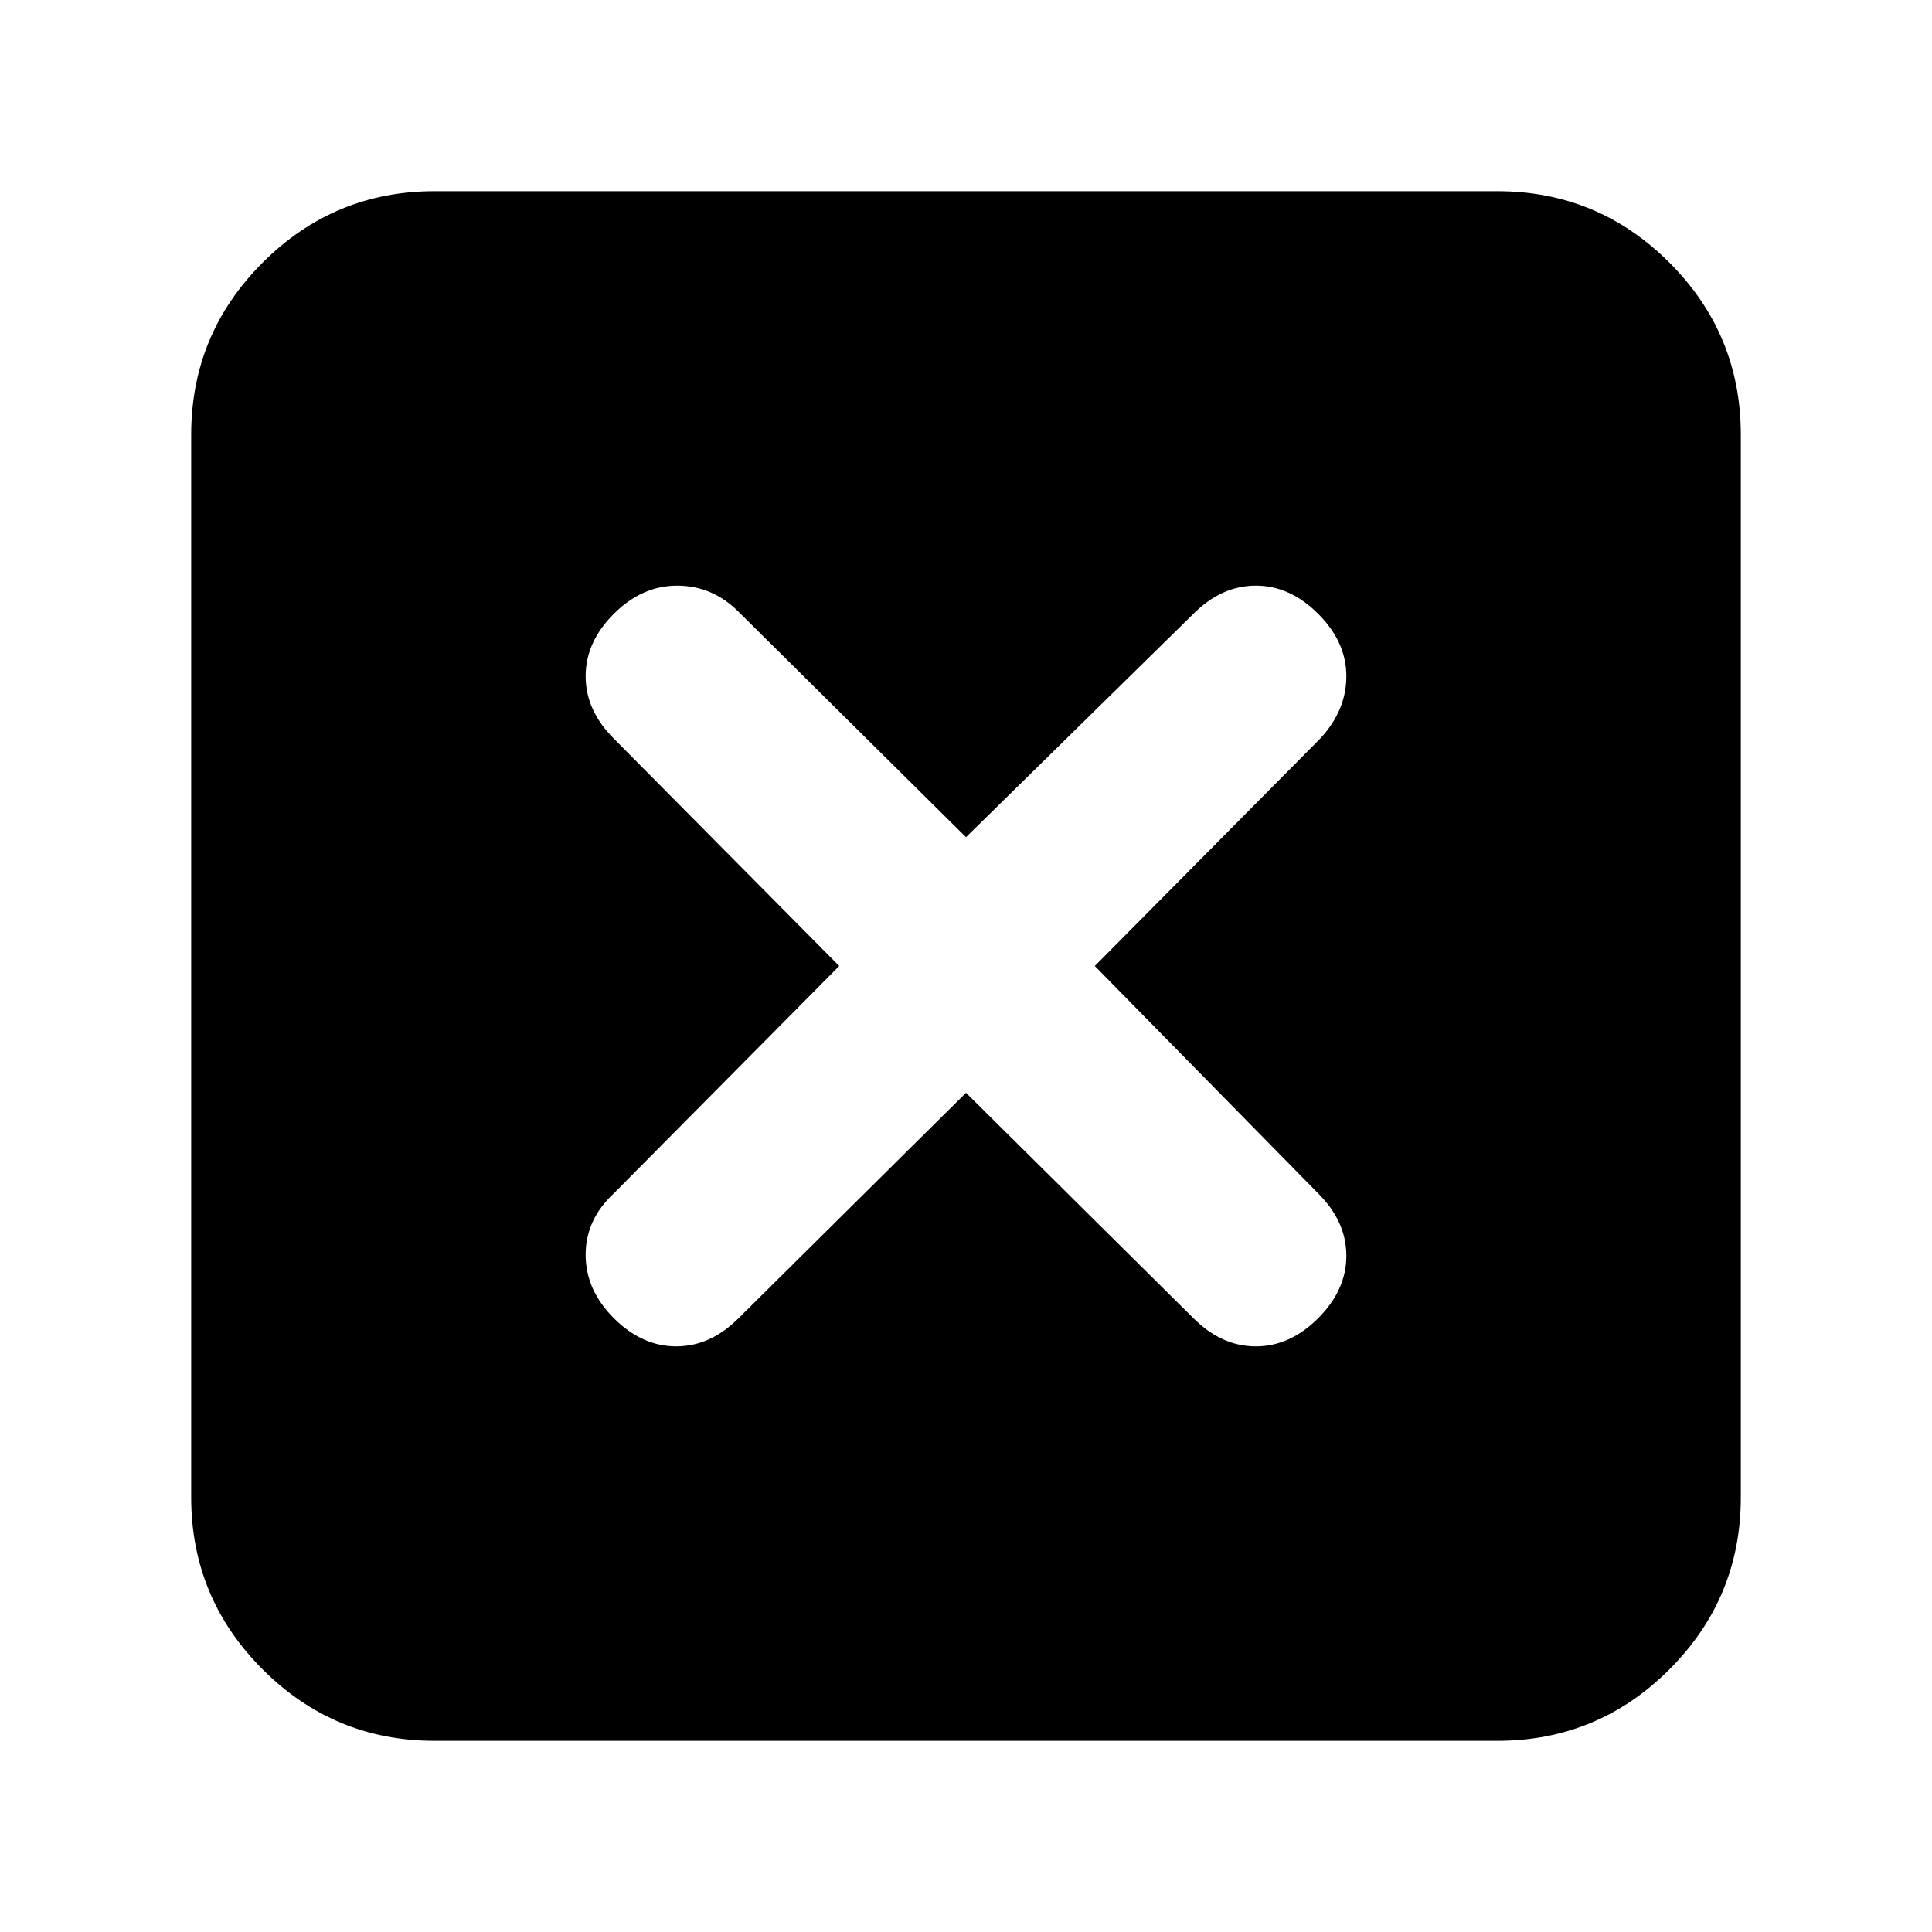 <svg xmlns="http://www.w3.org/2000/svg" height="24" width="24"><path d="M5.4 21.625Q4.15 21.625 3.263 20.738Q2.375 19.85 2.375 18.6V5.4Q2.375 4.15 3.263 3.262Q4.15 2.375 5.4 2.375H18.6Q19.85 2.375 20.738 3.262Q21.625 4.15 21.625 5.4V18.6Q21.625 19.85 20.738 20.738Q19.85 21.625 18.6 21.625ZM7.625 16.375Q7.975 16.725 8.4 16.725Q8.825 16.725 9.175 16.375L12 13.575L14.825 16.375Q15.175 16.725 15.6 16.725Q16.025 16.725 16.375 16.375Q16.725 16.025 16.725 15.6Q16.725 15.175 16.375 14.825L13.6 12L16.4 9.175Q16.725 8.825 16.725 8.4Q16.725 7.975 16.375 7.625Q16.025 7.275 15.6 7.275Q15.175 7.275 14.825 7.625L12 10.4L9.175 7.6Q8.85 7.275 8.412 7.275Q7.975 7.275 7.625 7.625Q7.275 7.975 7.275 8.4Q7.275 8.825 7.625 9.175L10.425 12L7.625 14.825Q7.275 15.15 7.275 15.587Q7.275 16.025 7.625 16.375Z"/></svg>